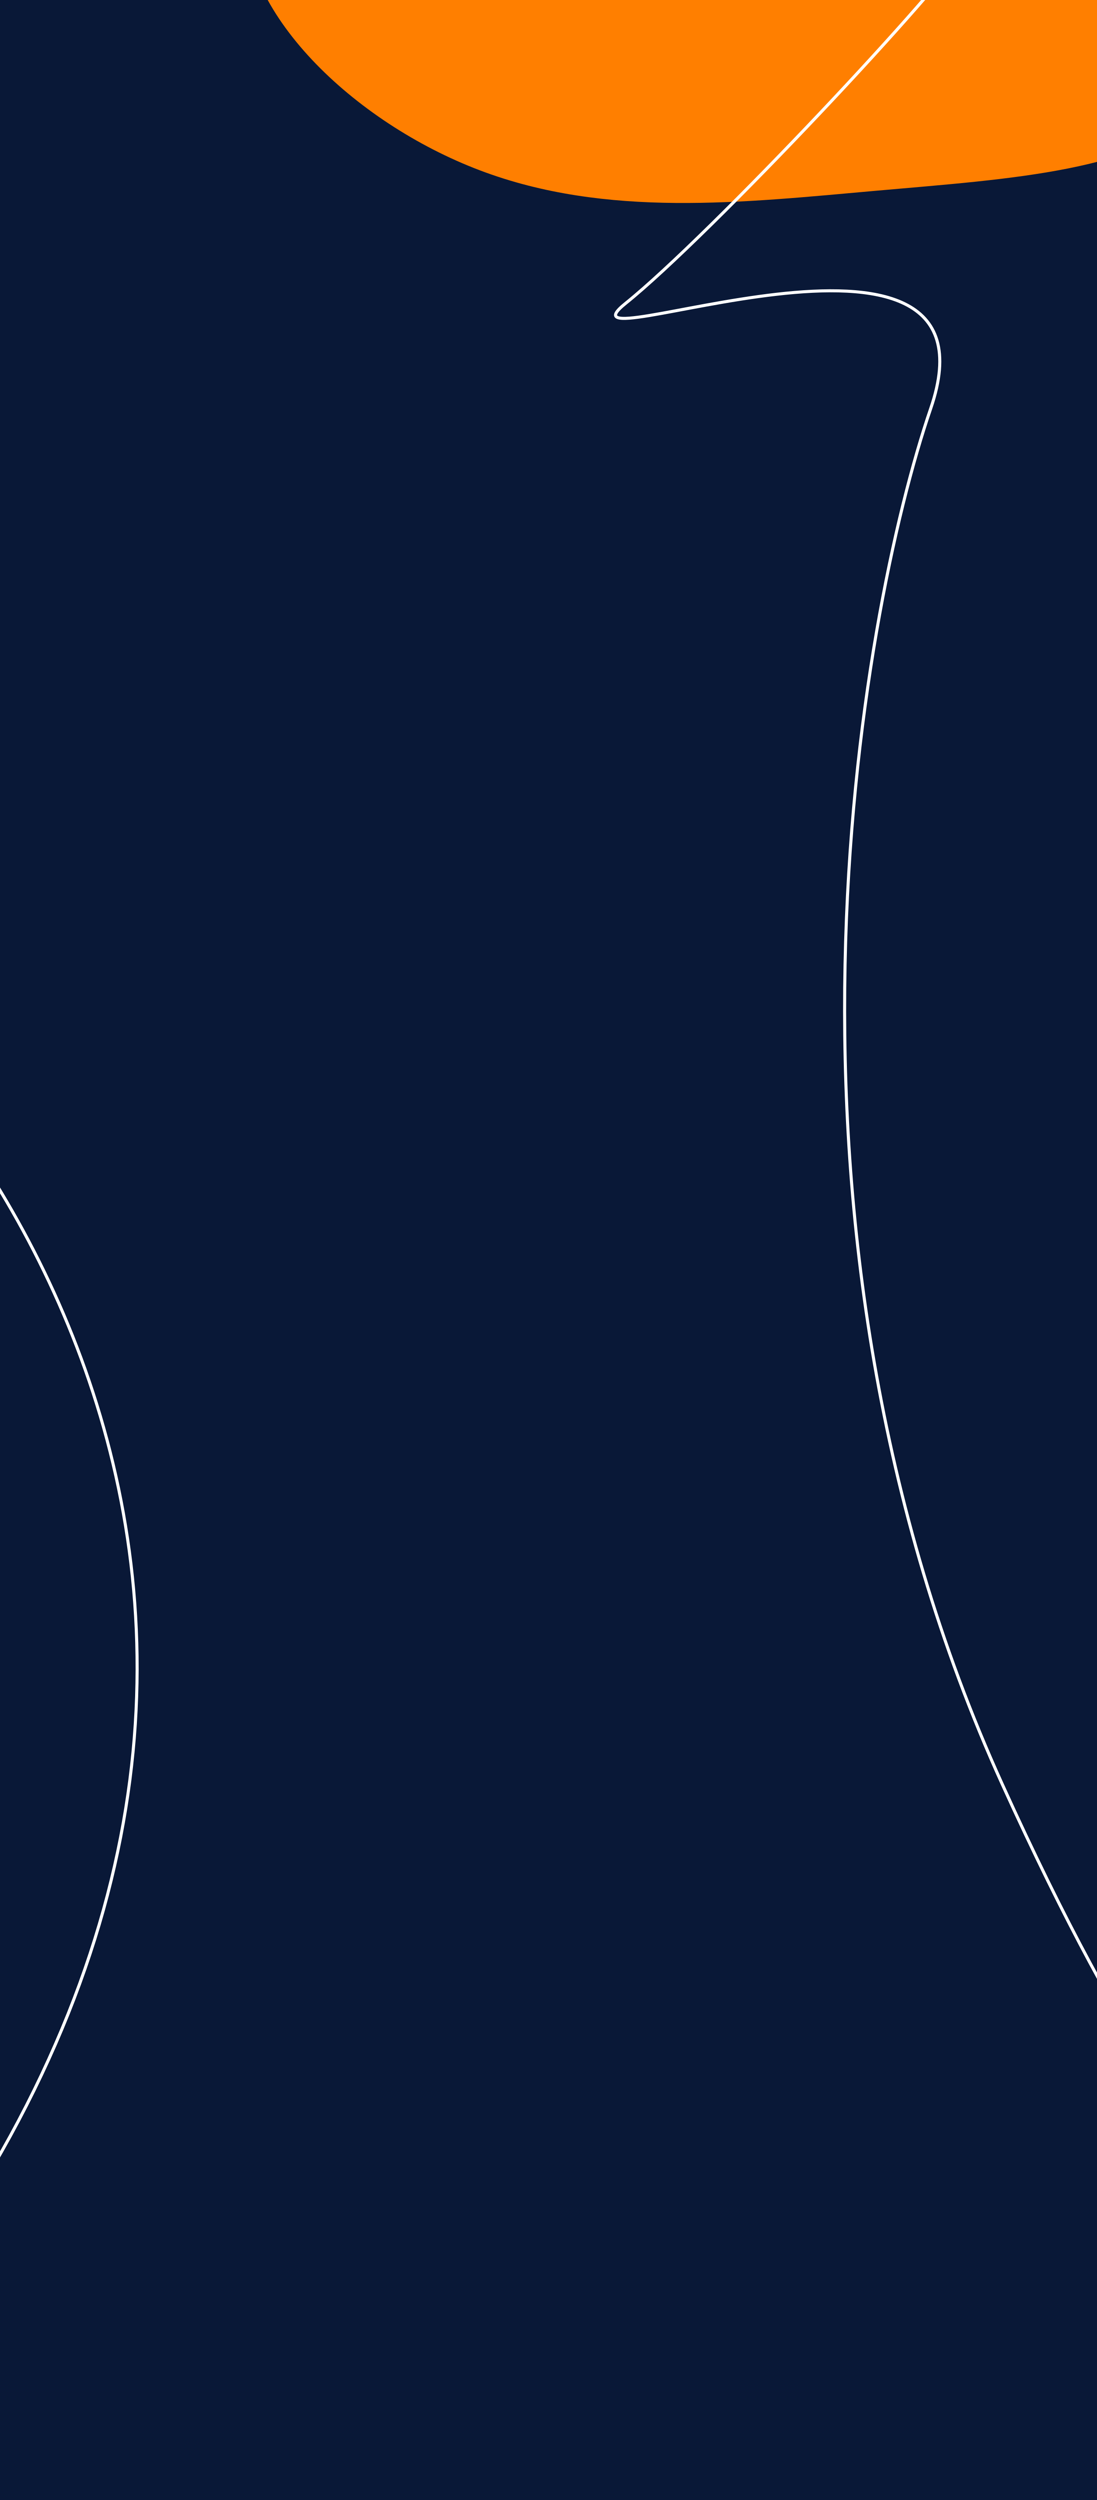 <svg width="360" height="820" viewBox="0 0 360 820" fill="none" xmlns="http://www.w3.org/2000/svg">
<rect x="0" y="0" width="360" height="820" fill="#808080" stroke="none"/>
<g clip-path="url(#clip0_424_2)">
<rect width="360" height="820" fill="#091837"/>
<path d="M80.382 -30.27C82.929 -64.134 126.507 -94.843 152.156 -123.294C177.686 -151.566 185.374 -177.27 203.365 -185.362C221.561 -193.321 250.235 -183.047 282.647 -177.518C315.06 -171.989 351.418 -171.074 374.688 -153.549C398.076 -136.202 408.701 -102.293 413.855 -65.007C418.89 -27.541 418.368 12.989 396.706 34.555C374.926 56.3 331.713 58.637 287.755 62.538C243.797 66.439 199.007 71.592 157.516 55.881C116.025 40.169 77.629 3.461 80.382 -30.27Z" fill="#FF7F00"/>
<path d="M-96 826C143.067 598.131 24.887 389.721 -64.086 314" stroke="white"/>
<path d="M416 659C445.249 730.452 411.952 767.992 328.885 585.123C245.818 402.253 282.27 201.598 305.425 134C331.459 58 177.815 121.545 205.309 99.487C232.803 77.429 310.444 -5.362 318 -19" stroke="white"/>
</g>
<defs>
<clipPath id="clip0_424_2">
<rect width="360" height="820" fill="white"/>
</clipPath>
</defs>
</svg>

